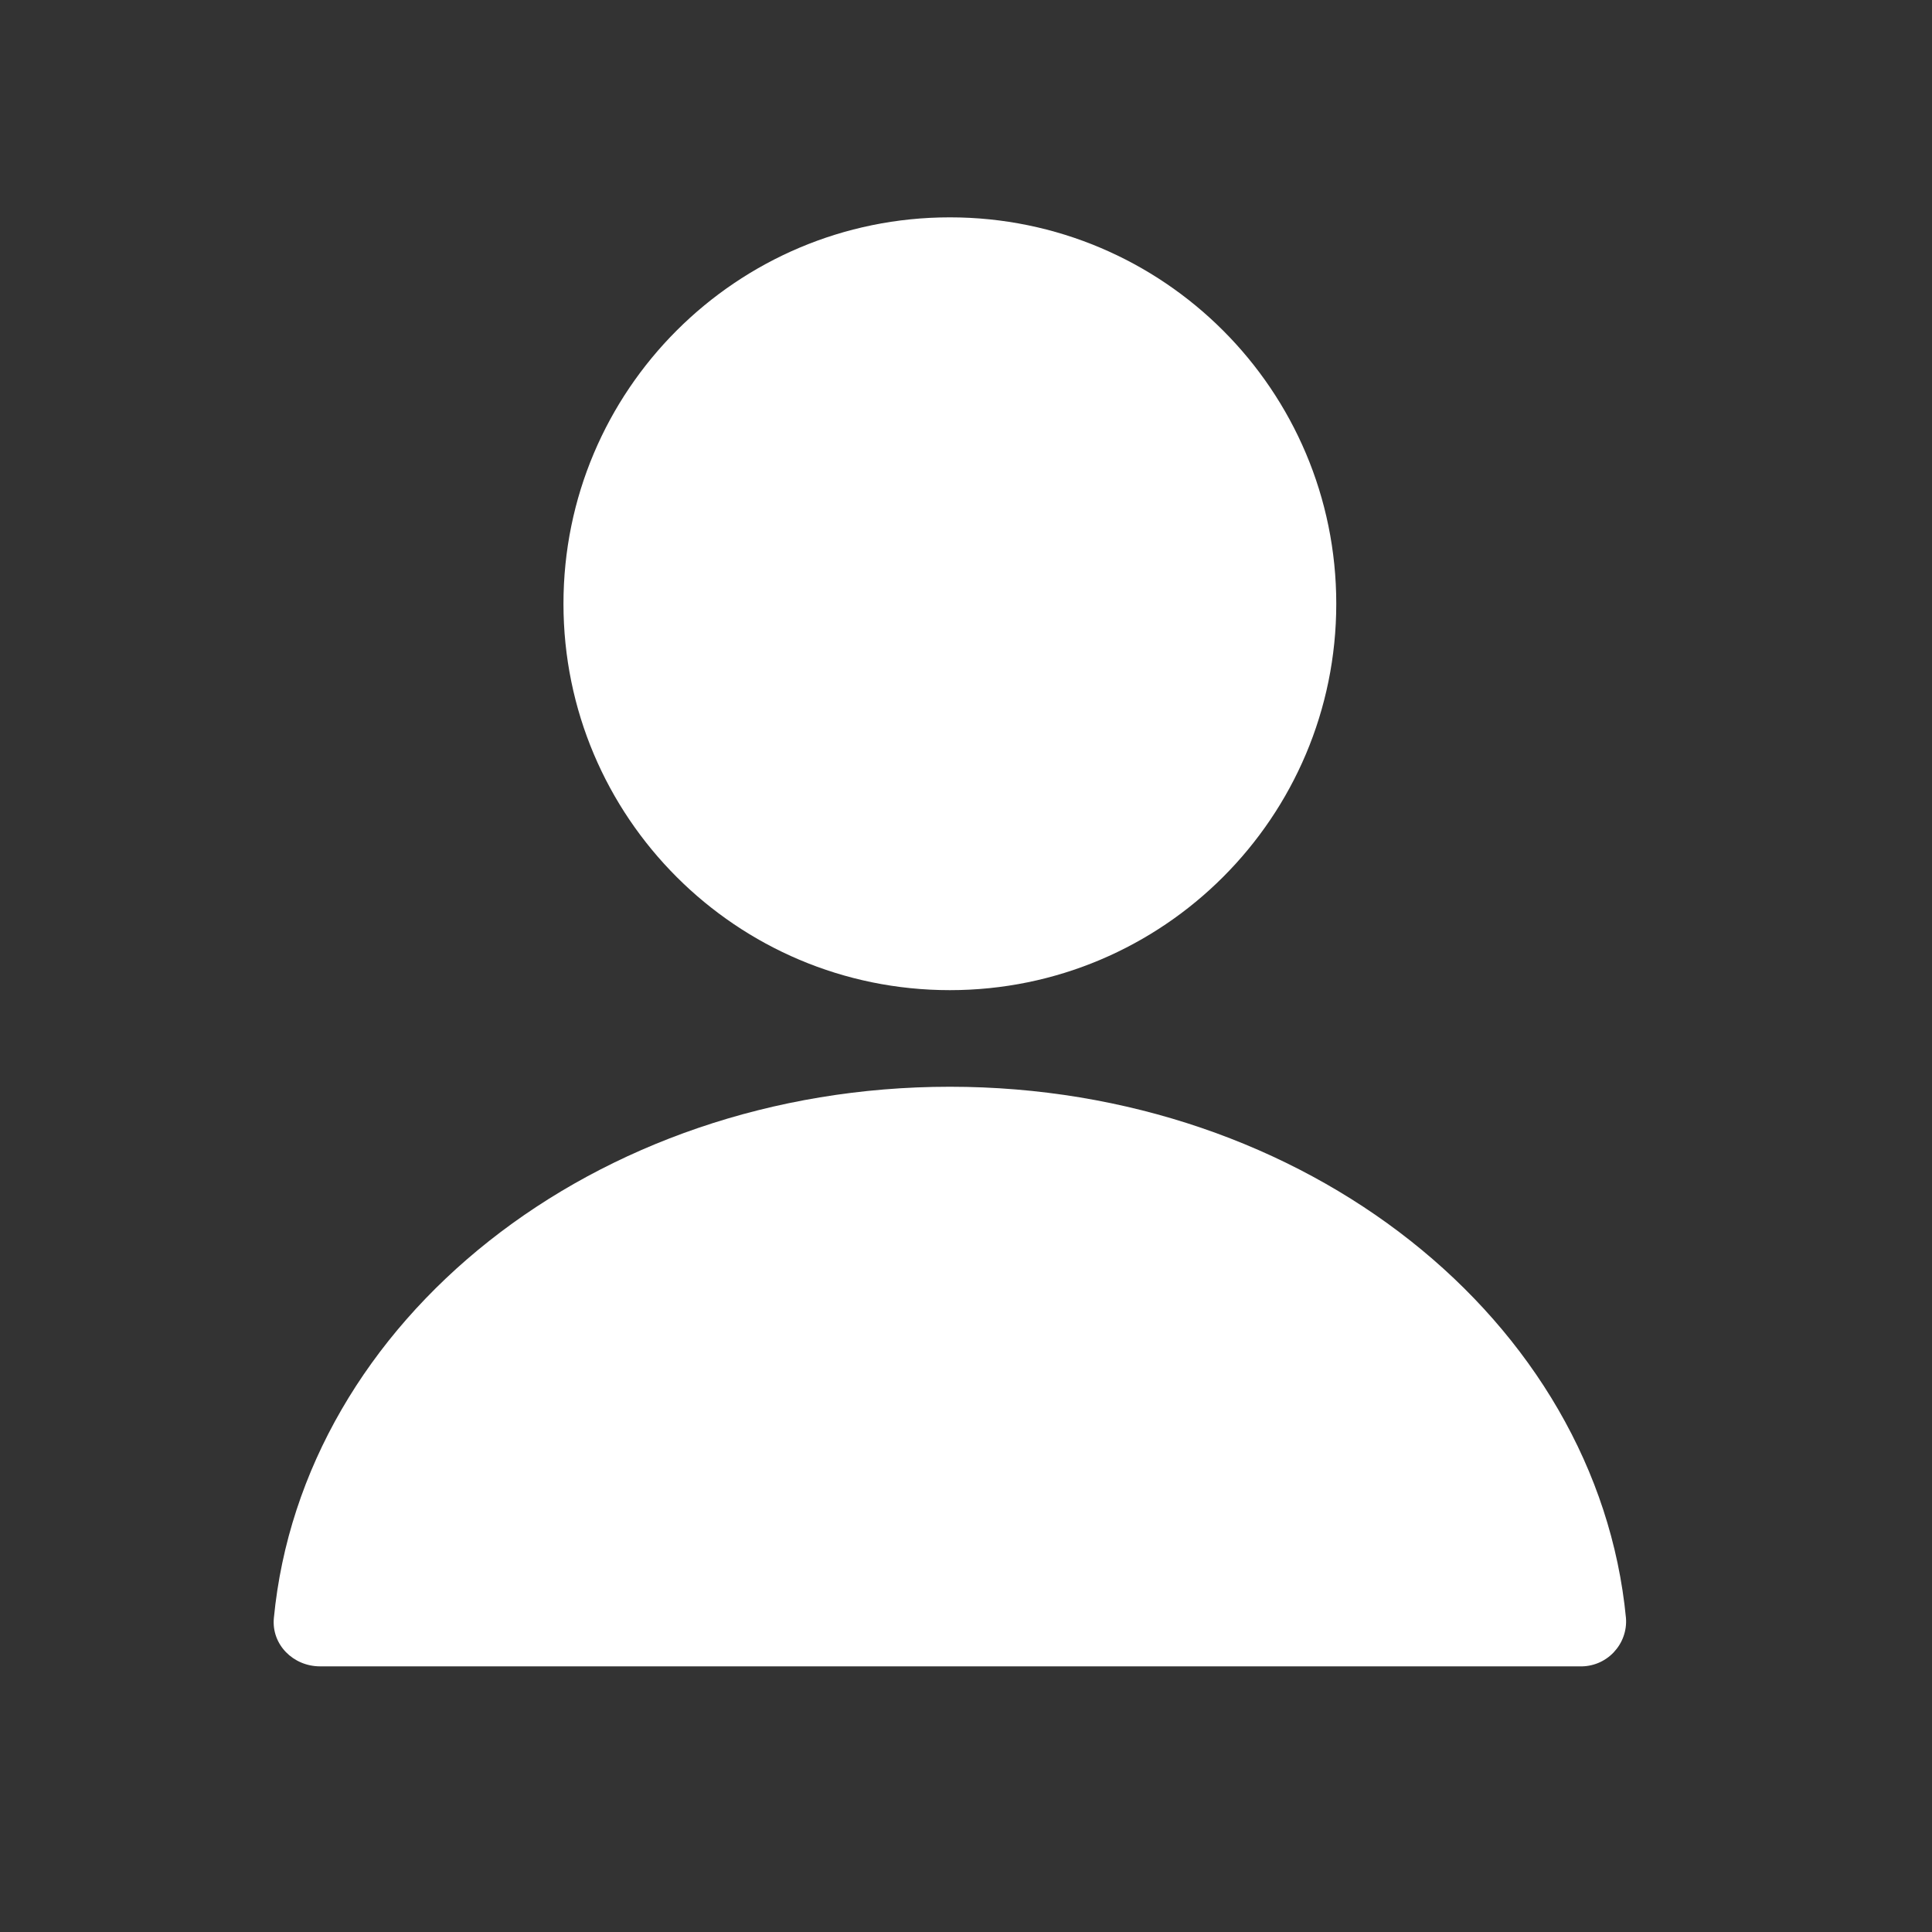 <svg width="20" height="20" viewBox="0 0 20 20" fill="none" xmlns="http://www.w3.org/2000/svg">
<rect x="0" y="0" width="20" height="20" fill="#333333" stroke="none"/>
<g id="lets-icons:user-duotone">
<path id="Vector" d="M9.833 10.25C12.042 10.25 13.833 8.459 13.833 6.25C13.833 4.041 12.042 2.25 9.833 2.25C7.624 2.25 5.833 4.041 5.833 6.25C5.833 8.459 7.624 10.25 9.833 10.25Z" fill="white"/>
<path id="Vector_2" fill-rule="evenodd" clip-rule="evenodd" d="M9.833 11.25C6.152 11.25 3.132 13.67 2.835 16.75C2.809 17.025 3.036 17.25 3.313 17.25H16.354C16.419 17.252 16.484 17.24 16.545 17.215C16.605 17.19 16.659 17.153 16.704 17.106C16.749 17.058 16.784 17.003 16.806 16.941C16.828 16.88 16.837 16.815 16.832 16.75C16.535 13.67 13.515 11.25 9.833 11.25Z" fill="white"/>
</g>
</svg>
